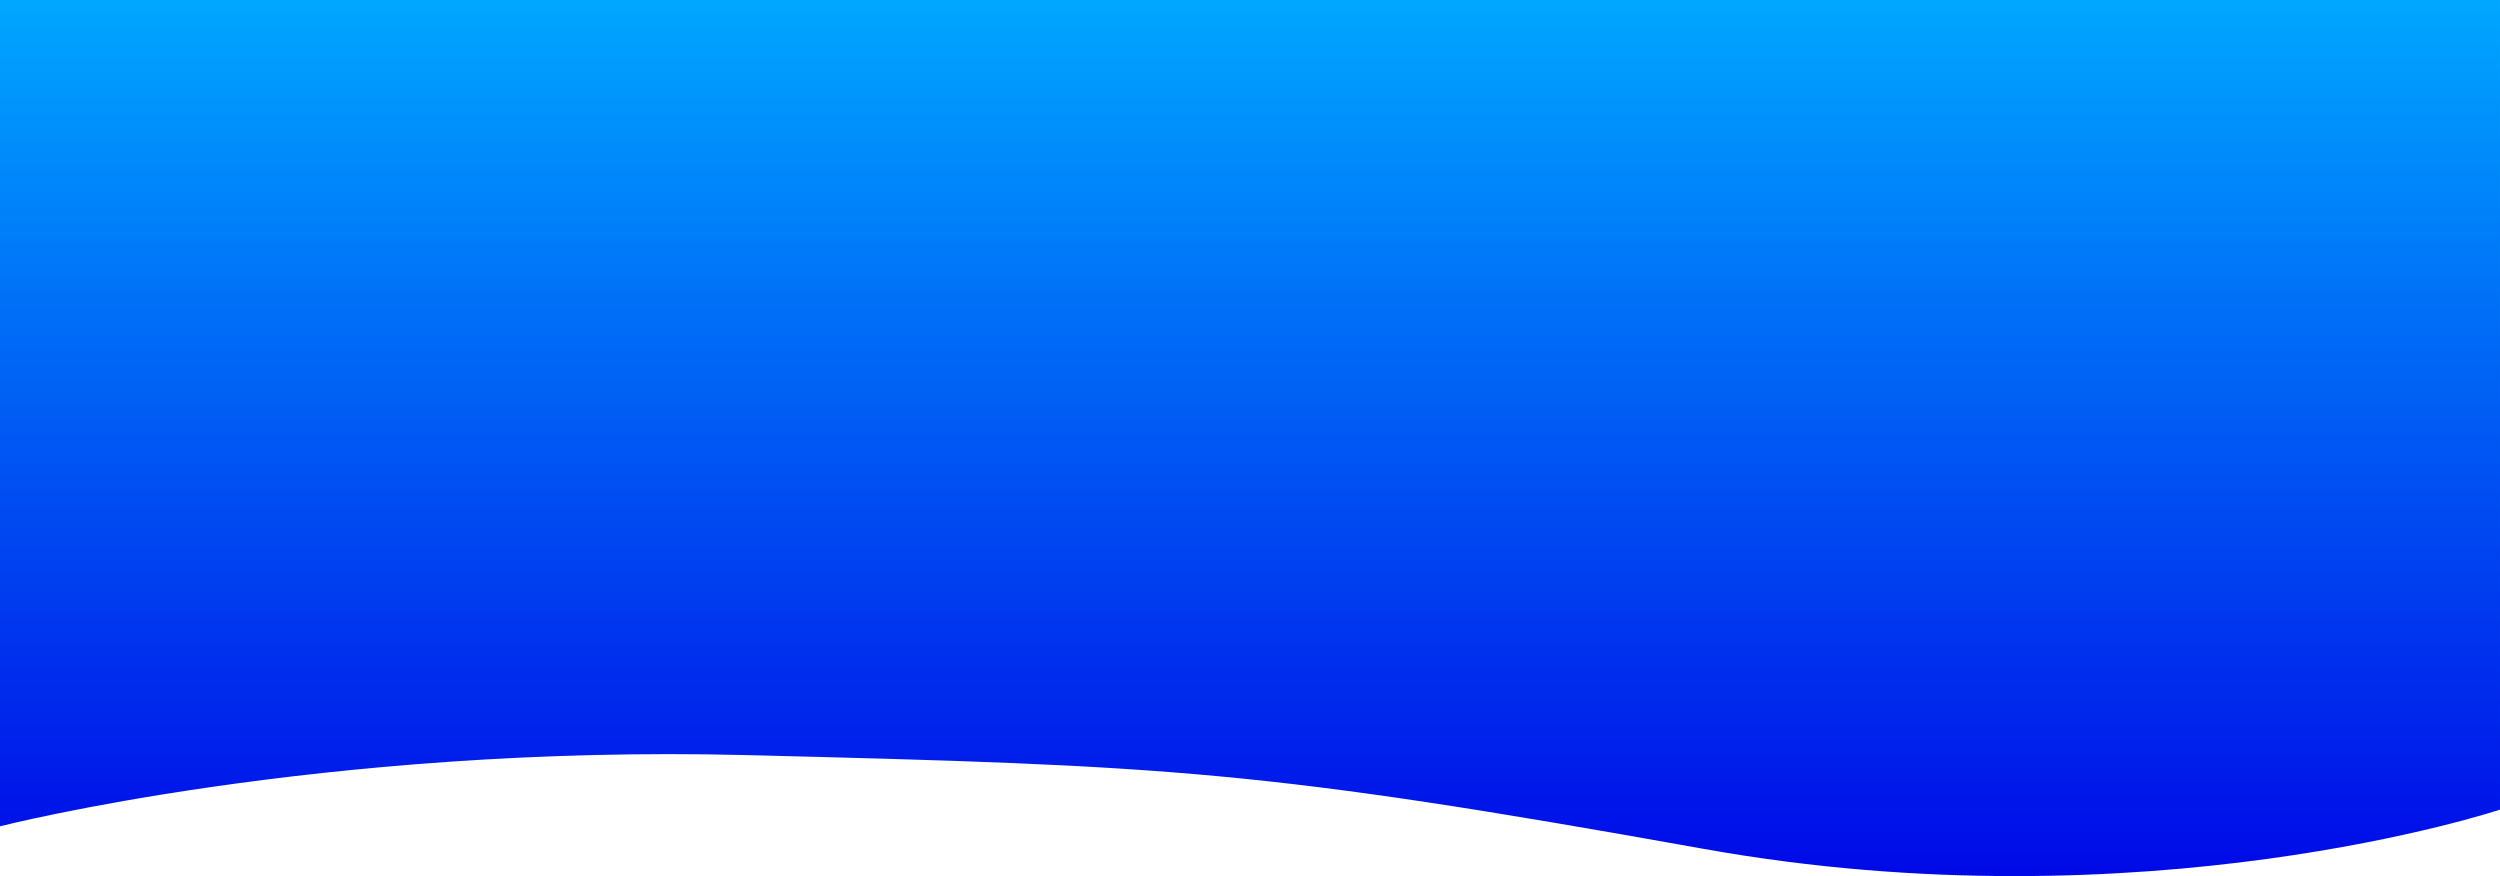 <svg xmlns="http://www.w3.org/2000/svg" xmlns:xlink="http://www.w3.org/1999/xlink" width="1405.34" height="492.485" viewBox="0 0 1405.34 492.485">
  <defs>
    <linearGradient id="linear-gradient" x1="0.5" x2="0.5" y2="1" gradientUnits="objectBoundingBox">
      <stop offset="0" stop-color="#00a7ff"/>
      <stop offset="1" stop-color="#0000e6"/>
    </linearGradient>
  </defs>
  <g id="Group_3506" data-name="Group 3506" transform="translate(-13.52 -335.401)">
    <path id="Path_938" data-name="Path 938" d="M-17609.277,7469.719s-199.666,66.507-447.639,22.066-298.779-46.743-538.205-52.727-419.5,40.039-419.5,40.039V7014.6h1405.34Z" transform="translate(19028.137 -6679.199)" fill="url(#linear-gradient)"/>
  </g>
</svg>
